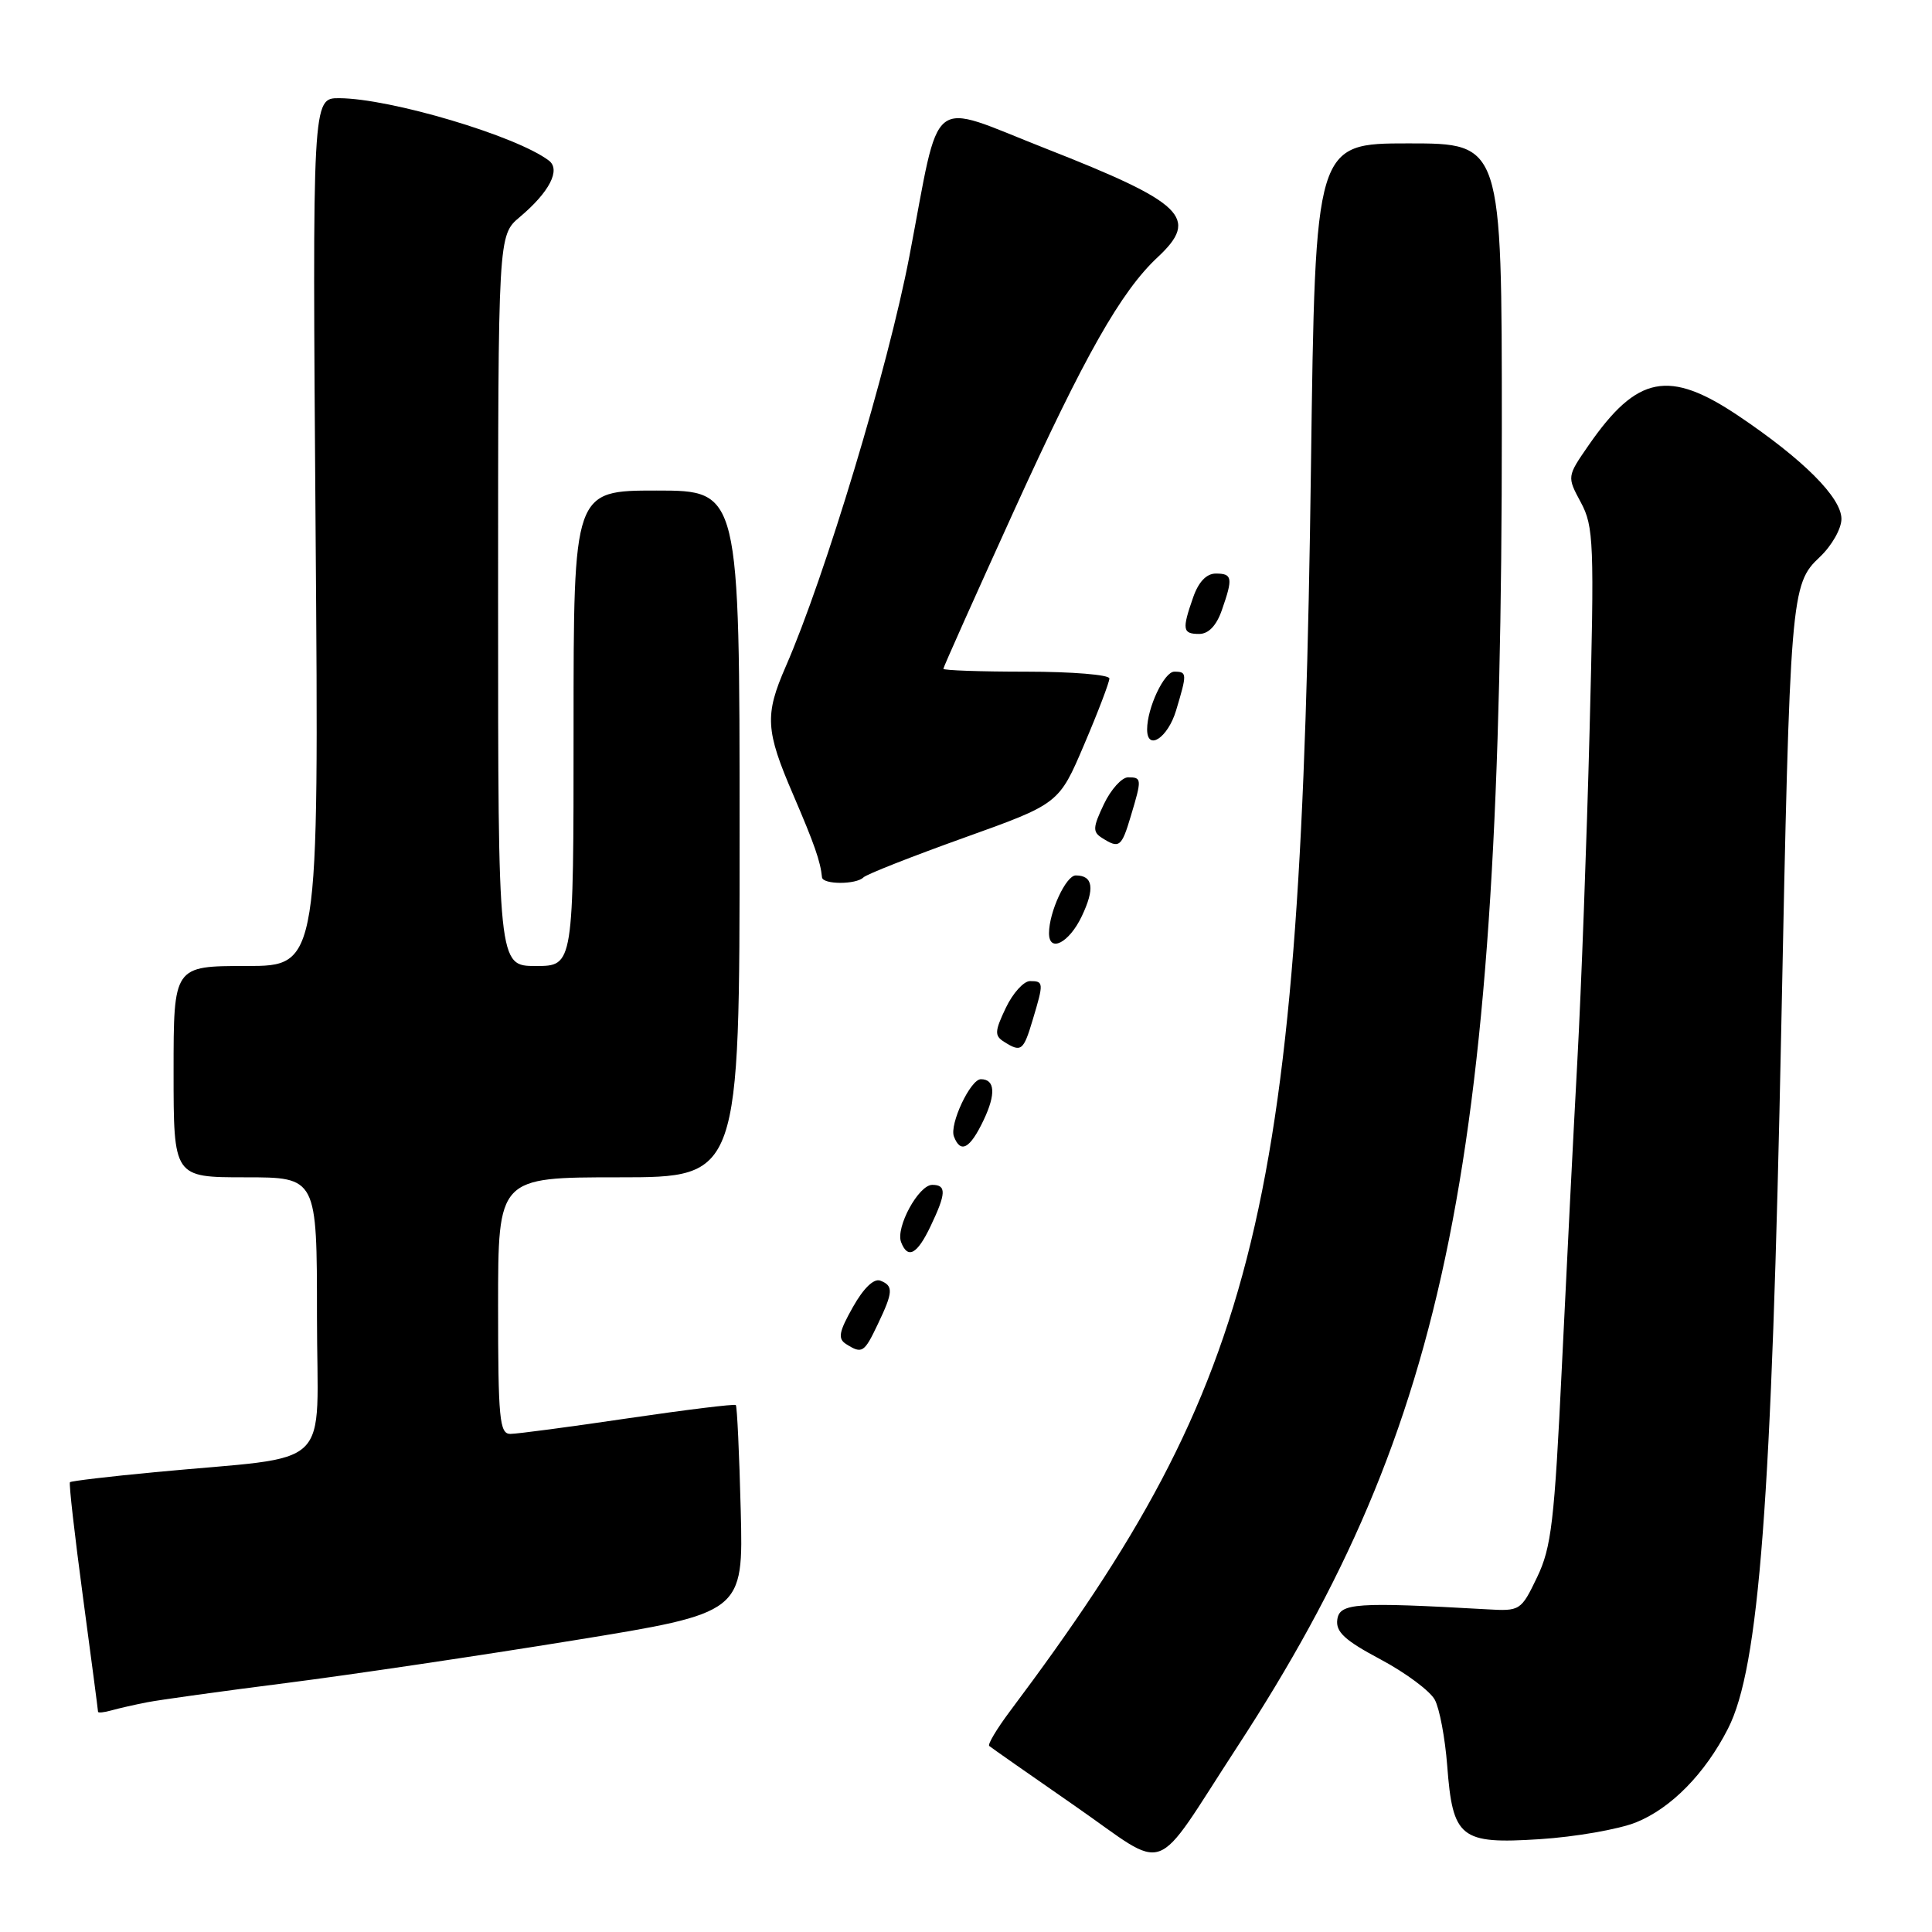 <?xml version="1.0" encoding="UTF-8" standalone="no"?>
<!DOCTYPE svg PUBLIC "-//W3C//DTD SVG 1.1//EN" "http://www.w3.org/Graphics/SVG/1.1/DTD/svg11.dtd" >
<svg xmlns="http://www.w3.org/2000/svg" xmlns:xlink="http://www.w3.org/1999/xlink" version="1.1" viewBox="0 0 256 256">
 <g >
 <path fill="currentColor"
d=" M 163.92 231.50 C 191.99 188.48 199.01 153.49 199.00 56.75 C 199.00 19.00 199.00 19.00 186.64 19.00 C 174.28 19.00 174.28 19.00 173.71 61.75 C 172.42 160.26 167.06 182.43 133.83 226.74 C 132.08 229.08 130.84 231.15 131.08 231.35 C 131.31 231.55 136.41 235.12 142.41 239.28 C 155.13 248.10 152.46 249.07 163.92 231.50 Z  M 216.77 241.48 C 221.41 239.62 225.93 235.02 228.97 229.05 C 233.10 220.97 234.76 199.04 236.03 136.05 C 237.18 78.72 237.29 77.41 241.13 73.81 C 242.71 72.32 244.00 70.06 244.00 68.76 C 244.00 65.94 238.97 60.90 230.38 55.12 C 221.13 48.90 216.93 49.72 210.50 59.00 C 207.63 63.15 207.63 63.15 209.47 66.57 C 211.18 69.76 211.27 71.89 210.63 96.75 C 210.25 111.46 209.52 131.15 209.01 140.50 C 208.50 149.85 207.58 168.07 206.96 181.00 C 205.97 201.65 205.57 205.05 203.67 209.00 C 201.54 213.43 201.43 213.50 197.00 213.24 C 179.68 212.26 177.51 212.41 177.20 214.59 C 176.97 216.23 178.17 217.35 182.95 219.89 C 186.27 221.66 189.50 224.07 190.12 225.23 C 190.75 226.40 191.48 230.31 191.76 233.93 C 192.49 243.57 193.49 244.38 204.03 243.70 C 208.72 243.40 214.46 242.40 216.77 241.48 Z  M 19.50 225.56 C 21.15 225.24 29.47 224.08 38.00 223.00 C 46.53 221.91 63.62 219.37 76.00 217.36 C 98.50 213.71 98.50 213.71 98.15 200.10 C 97.96 192.62 97.67 186.36 97.50 186.18 C 97.34 186.01 90.91 186.80 83.22 187.93 C 75.53 189.07 68.51 190.00 67.62 190.00 C 66.19 190.00 66.00 188.00 66.00 173.00 C 66.00 156.00 66.00 156.00 82.00 156.00 C 98.00 156.00 98.00 156.00 98.00 110.50 C 98.00 65.00 98.00 65.00 87.00 65.00 C 76.00 65.00 76.00 65.00 76.00 96.50 C 76.00 128.00 76.00 128.00 71.00 128.00 C 66.00 128.00 66.00 128.00 66.00 79.59 C 66.00 31.18 66.00 31.18 68.87 28.76 C 72.80 25.46 74.33 22.49 72.73 21.28 C 68.44 18.01 51.72 13.04 44.94 13.01 C 41.39 13.00 41.39 13.00 41.82 70.50 C 42.26 128.00 42.26 128.00 32.63 128.00 C 23.00 128.00 23.00 128.00 23.00 142.00 C 23.00 156.00 23.00 156.00 32.50 156.00 C 42.00 156.00 42.00 156.00 42.00 174.43 C 42.00 195.35 44.69 192.77 20.53 195.07 C 14.49 195.64 9.43 196.24 9.27 196.40 C 9.11 196.55 9.89 203.39 10.99 211.59 C 12.09 219.79 12.99 226.64 12.99 226.82 C 13.00 226.99 13.79 226.91 14.75 226.64 C 15.71 226.37 17.85 225.88 19.50 225.56 Z  M 116.31 175.47 C 118.36 171.19 118.40 170.37 116.64 169.69 C 115.79 169.37 114.42 170.69 113.01 173.20 C 111.15 176.50 110.99 177.38 112.12 178.10 C 114.23 179.43 114.51 179.26 116.31 175.47 Z  M 123.31 162.47 C 125.38 158.13 125.43 157.00 123.53 157.00 C 121.72 157.00 118.65 162.64 119.40 164.59 C 120.28 166.89 121.53 166.22 123.31 162.47 Z  M 130.33 148.43 C 131.98 144.97 131.85 143.00 129.97 143.00 C 128.59 143.00 125.78 148.98 126.40 150.59 C 127.28 152.90 128.53 152.22 130.33 148.43 Z  M 136.84 135.13 C 138.32 130.21 138.30 130.00 136.48 130.00 C 135.65 130.00 134.20 131.60 133.27 133.56 C 131.80 136.65 131.76 137.24 133.04 138.04 C 135.31 139.48 135.61 139.26 136.84 135.13 Z  M 143.33 121.43 C 145.10 117.73 144.84 116.00 142.54 116.00 C 141.25 116.00 139.00 120.86 139.00 123.65 C 139.00 126.30 141.66 124.94 143.33 121.43 Z  M 114.41 116.26 C 114.82 115.85 120.81 113.49 127.73 111.01 C 140.32 106.50 140.32 106.50 143.66 98.65 C 145.50 94.34 147.00 90.40 147.00 89.90 C 147.00 89.41 142.05 89.00 136.00 89.00 C 129.95 89.00 125.00 88.83 125.00 88.62 C 125.00 88.41 129.21 79.00 134.35 67.70 C 143.71 47.13 148.54 38.61 153.40 34.08 C 158.97 28.88 156.91 26.88 138.51 19.66 C 122.76 13.48 124.71 11.93 120.49 34.00 C 117.68 48.68 109.33 76.39 104.11 88.33 C 101.31 94.74 101.43 96.79 105.10 105.30 C 107.92 111.87 108.71 114.12 108.92 116.25 C 109.02 117.22 113.44 117.23 114.41 116.26 Z  M 149.84 108.13 C 151.32 103.21 151.30 103.00 149.48 103.00 C 148.65 103.00 147.20 104.60 146.27 106.56 C 144.80 109.65 144.76 110.24 146.04 111.04 C 148.31 112.48 148.61 112.26 149.84 108.13 Z  M 155.84 94.13 C 157.31 89.24 157.30 89.00 155.60 89.00 C 154.26 89.00 152.00 93.80 152.00 96.65 C 152.00 99.58 154.75 97.78 155.84 94.13 Z  M 161.90 80.85 C 163.40 76.57 163.30 76.00 161.10 76.00 C 159.86 76.00 158.81 77.11 158.10 79.15 C 156.60 83.43 156.70 84.00 158.90 84.00 C 160.14 84.00 161.19 82.89 161.90 80.85 Z "/>
</g>
</svg>